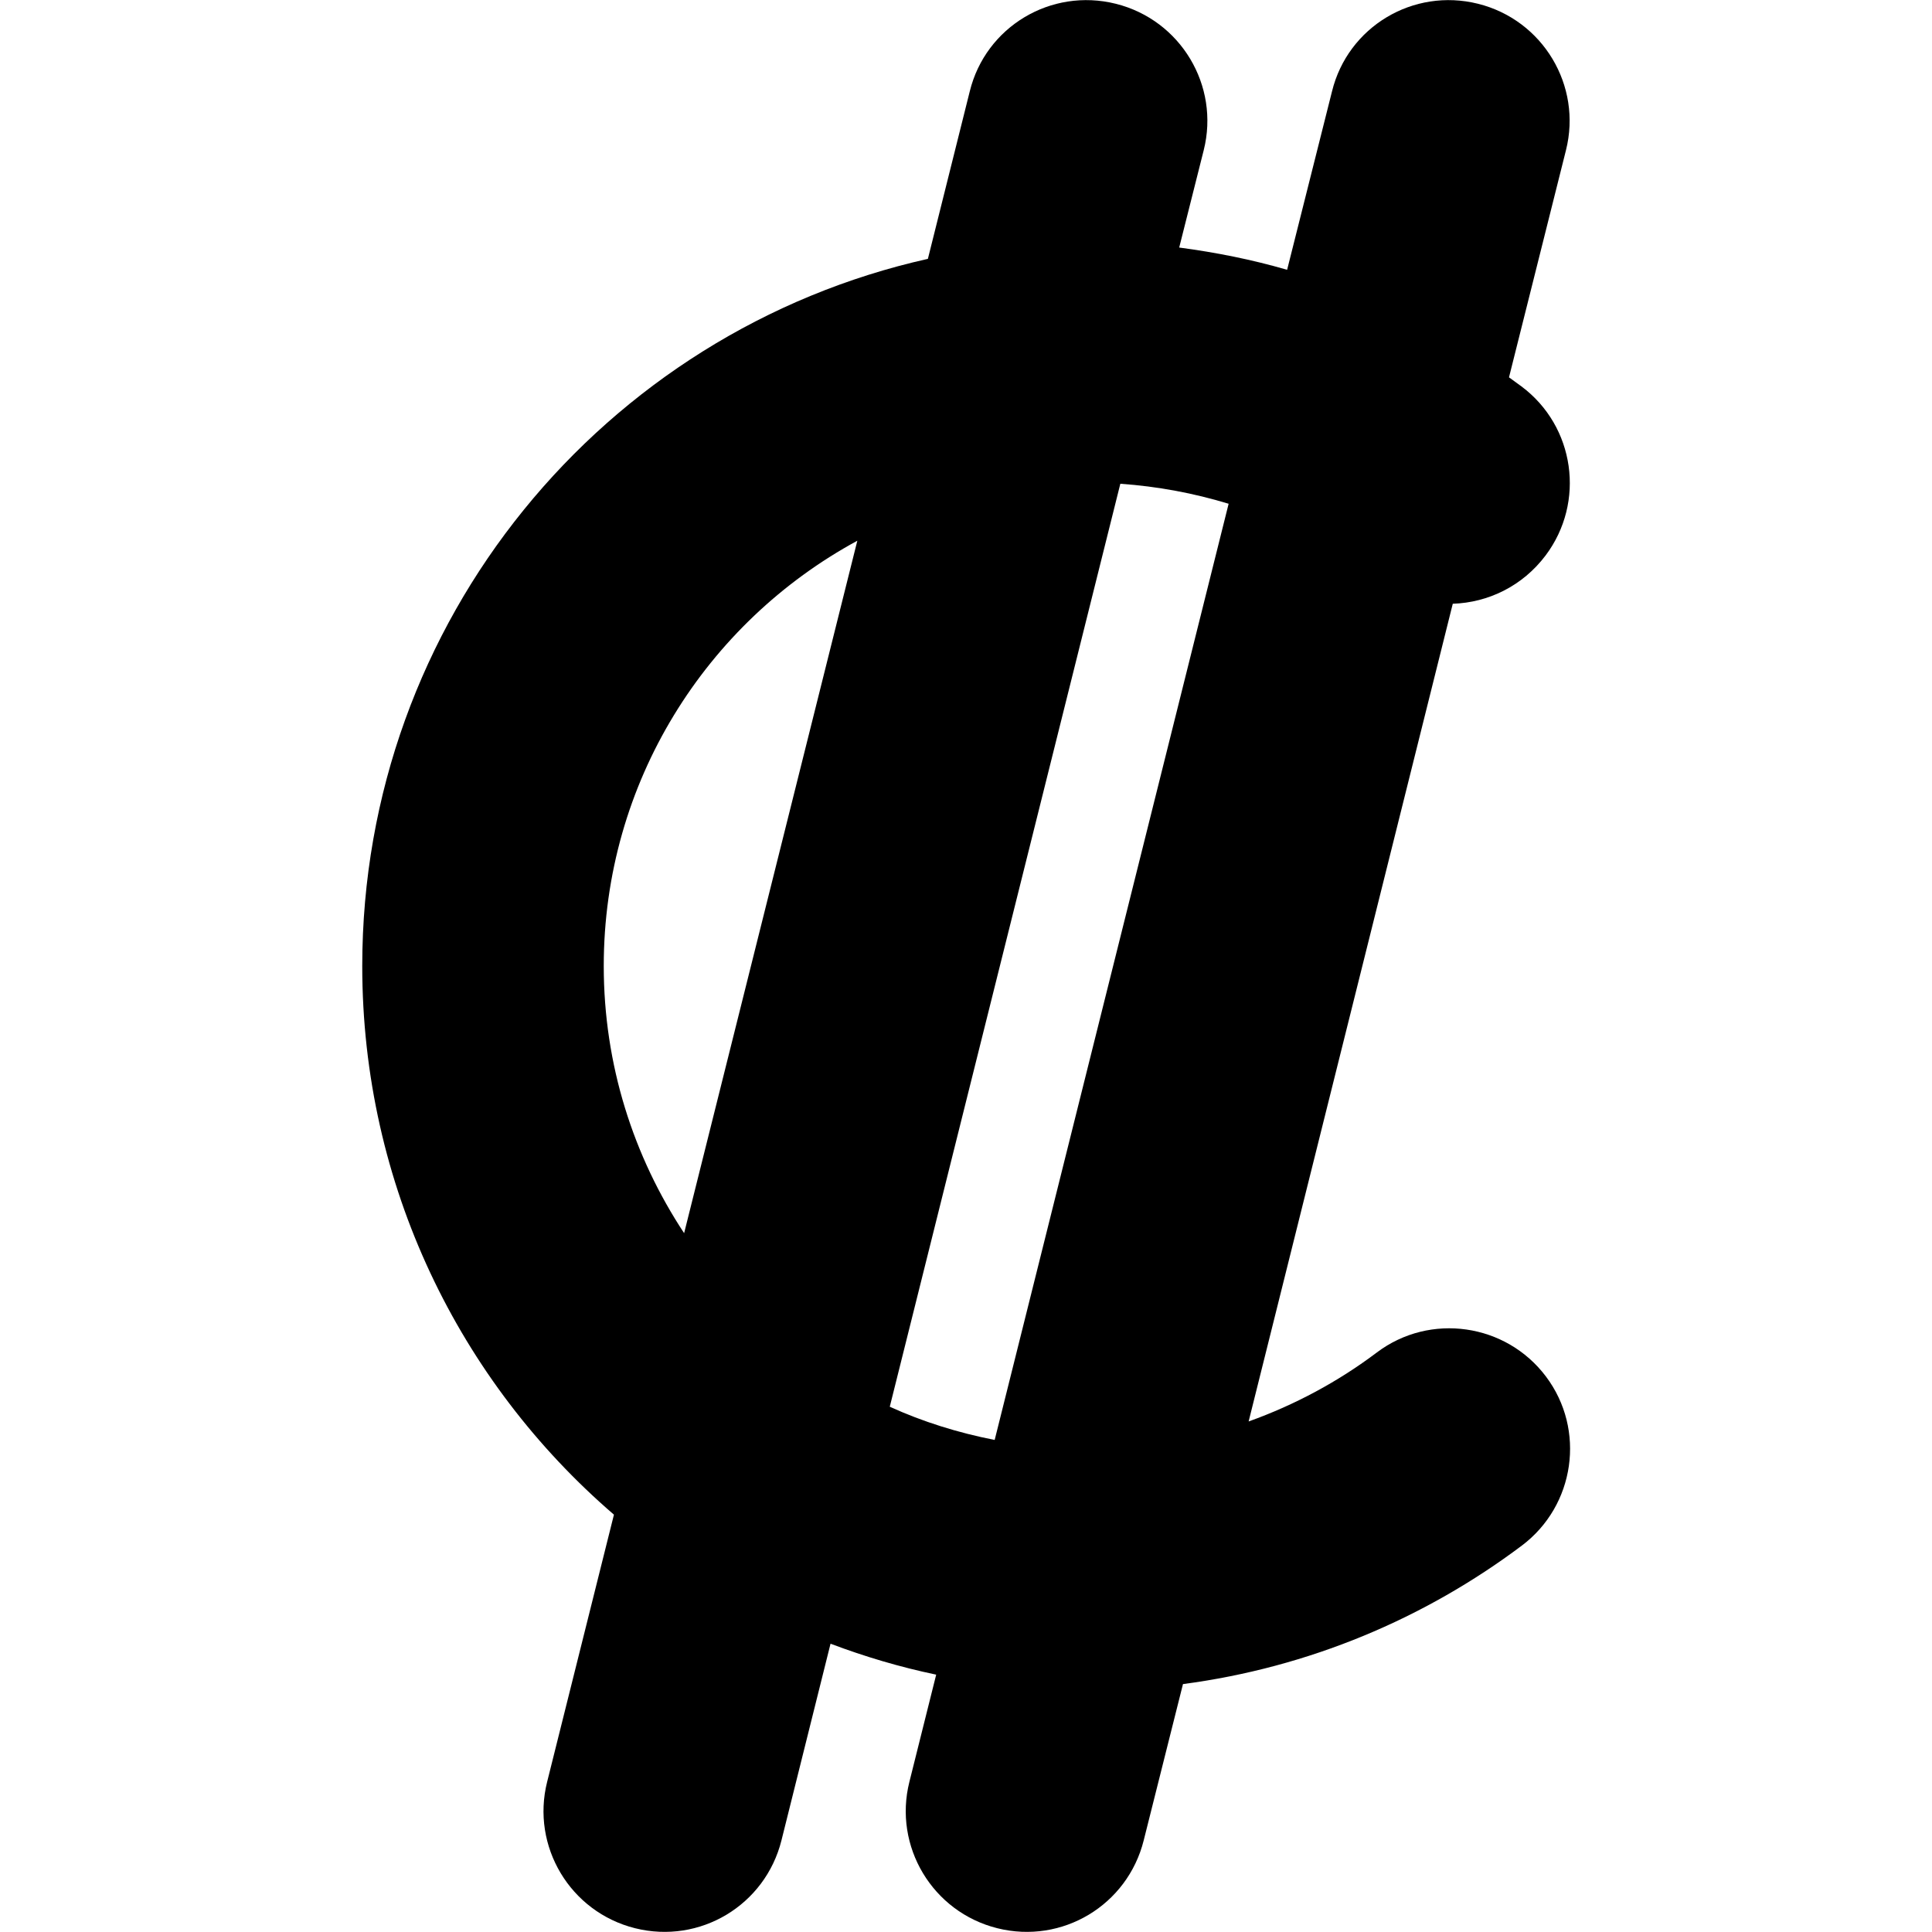 <svg xmlns="http://www.w3.org/2000/svg" viewBox="0 0 384 512" width="20" height="20"><path d="M255 39.8c4.3-17.1-6.1-34.5-23.3-38.8S197.2 7.1 193 24.2l-11.1 44.4C96.1 87.8 32 164.4 32 256c0 58.1 25.8 110.2 66.7 145.4L81 472.2c-4.3 17.1 6.1 34.5 23.3 38.8s34.5-6.1 38.8-23.3l13-52.1c9 3.4 18.4 6.2 28 8.2l-7.1 28.4c-4.3 17.1 6.1 34.5 23.3 38.8s34.5-6.1 38.8-23.3l10.4-41.4c33.4-4.4 64.1-17.4 89.8-36.7 14.1-10.6 17-30.7 6.4-44.8s-30.7-17-44.8-6.4c-10.2 7.7-21.7 13.9-34 18.3L321 160c9.4-.3 18.5-4.7 24.6-12.8 10.6-14.1 7.8-34.2-6.4-44.8l-3.3-2.4L351 39.8c4.3-17.1-6.1-34.5-23.3-38.8S293.2 7.1 289 24.2l-11.9 47.3c-9.3-2.7-18.8-4.6-28.6-5.9l6.5-25.8zm-91.8 103.5l-45.9 183.5C103.9 306.5 96 282.2 96 256c0-48.7 27.2-91 67.2-112.7zm8.6 229.5l61.1-244.6c9.9.7 19.5 2.5 28.7 5.3l-62 248.1c-9.7-1.9-19-4.8-27.8-8.8z"/></svg>